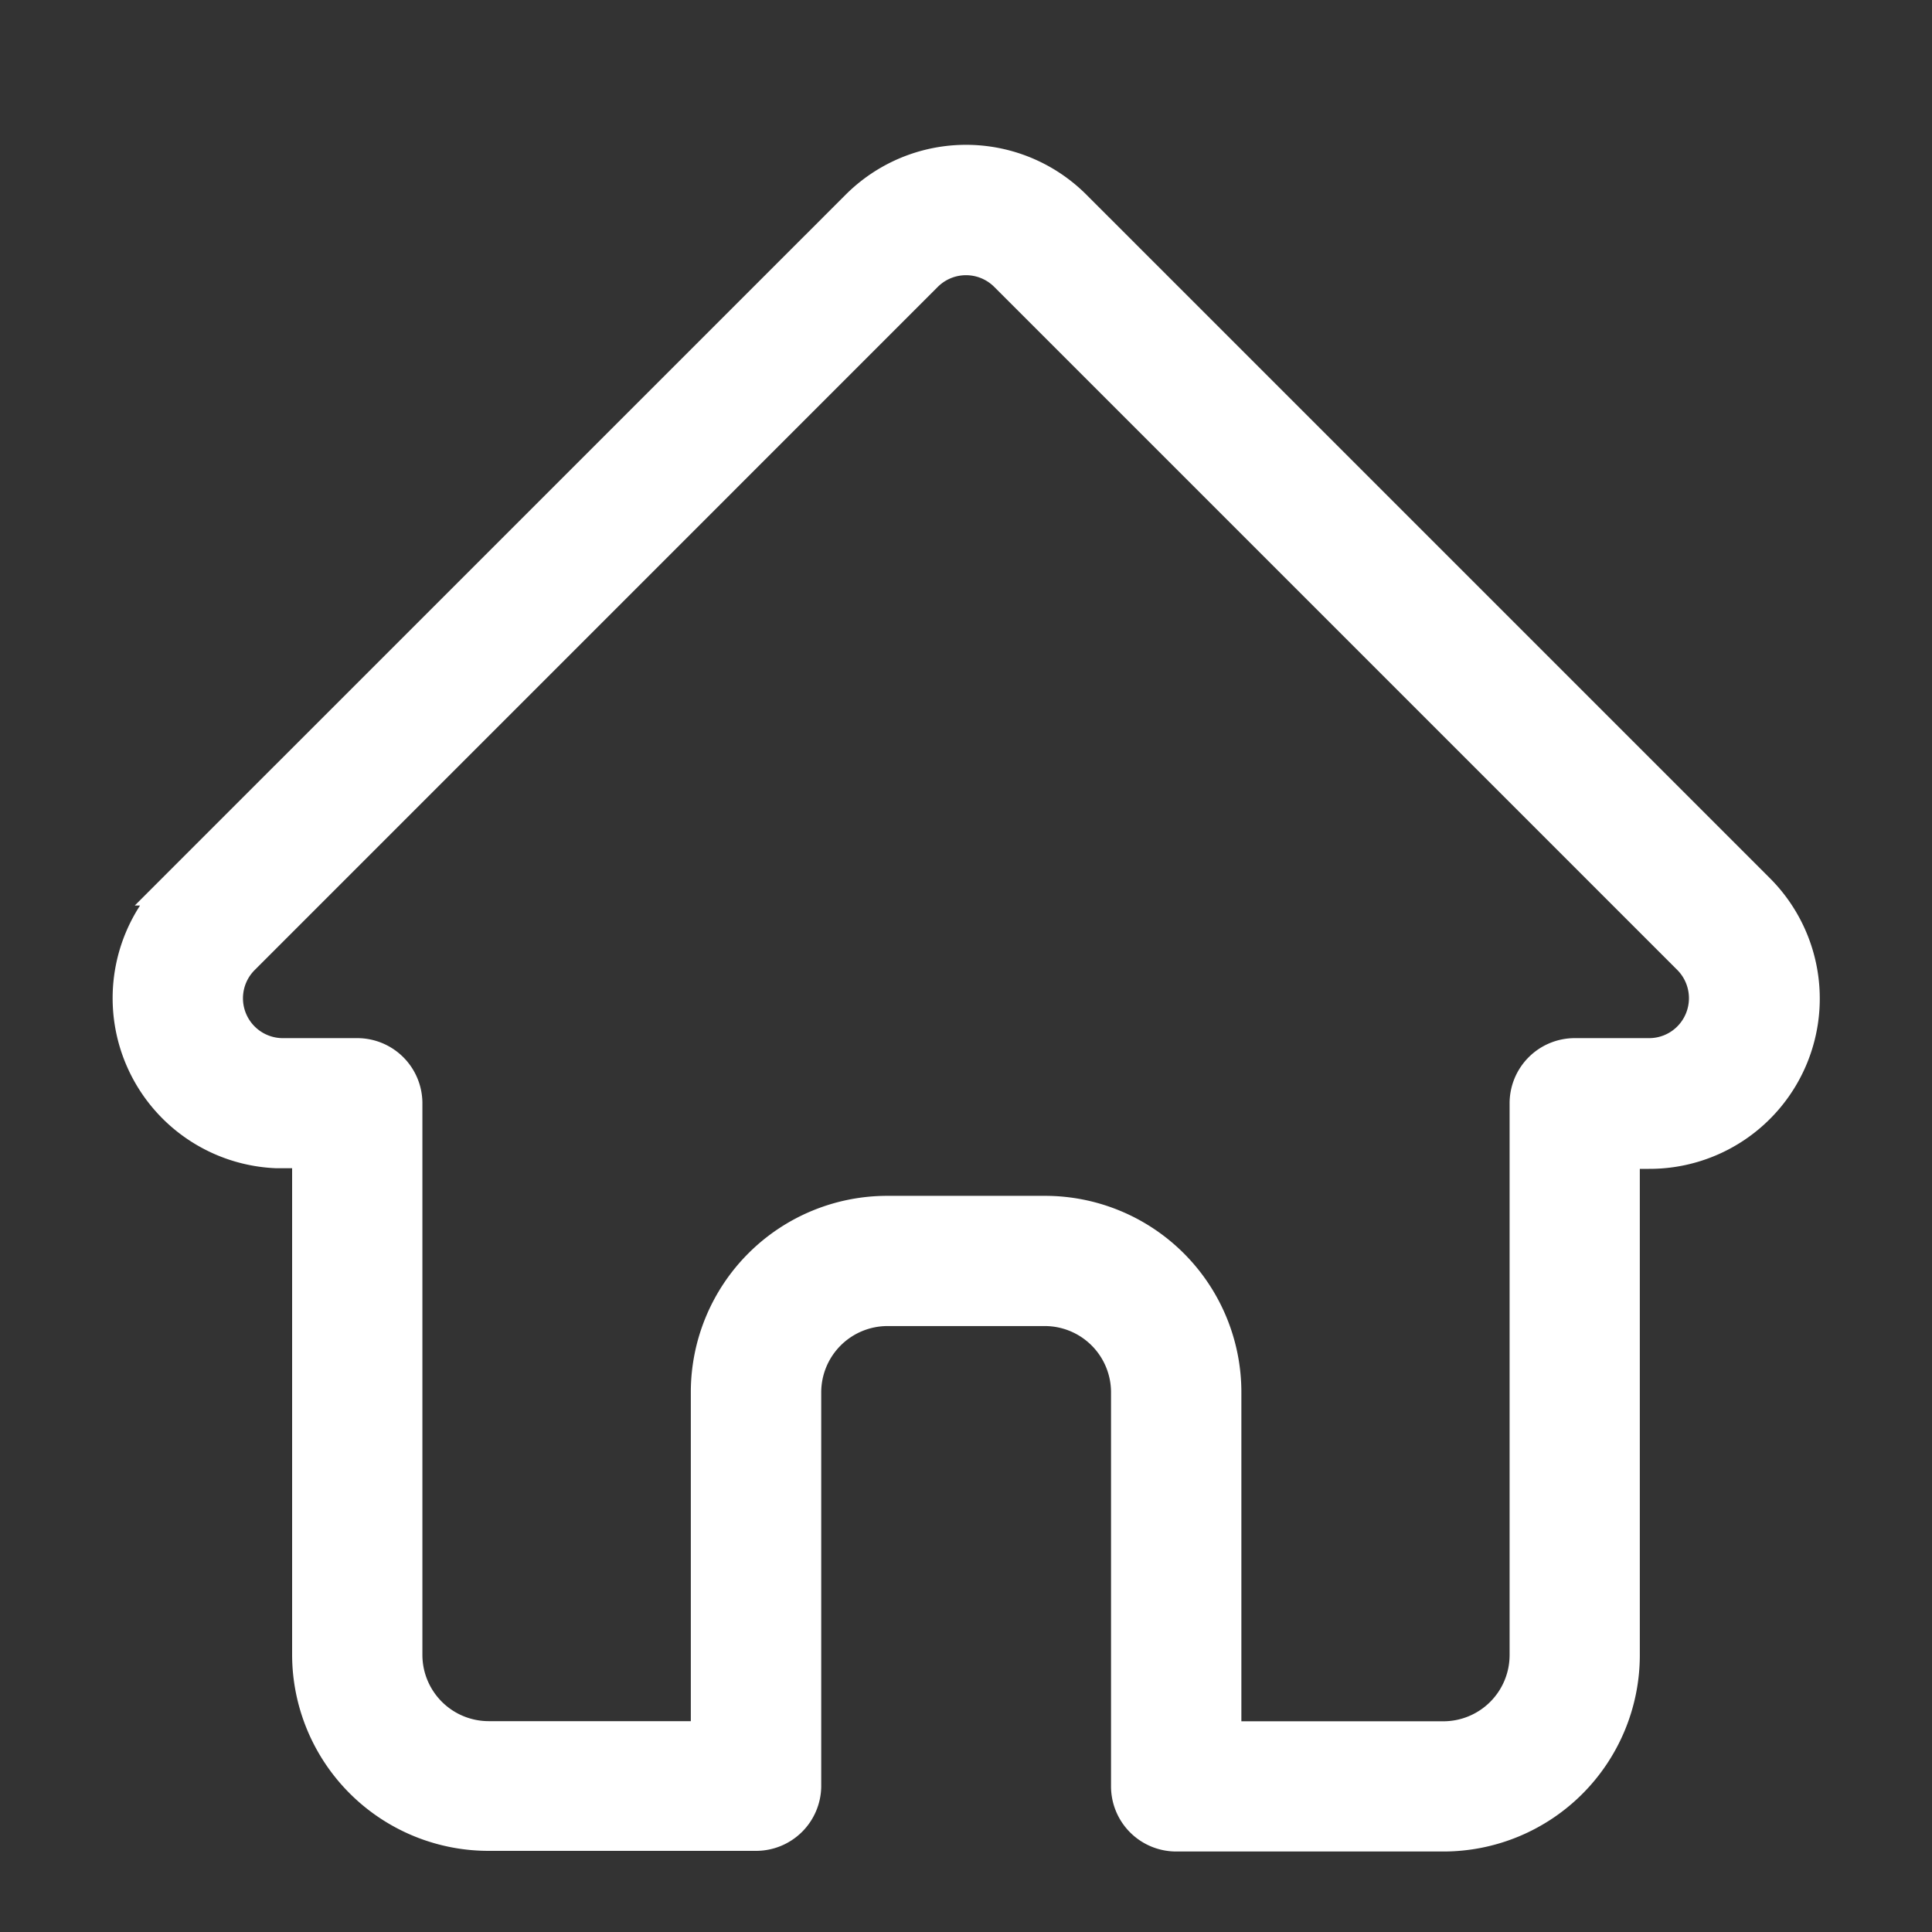 <svg xmlns="http://www.w3.org/2000/svg" width="30" height="30" viewBox="0 0 30 30">
    <rect x="0" y="0" width="30" height="30" fill="#333333" stroke="none"/>
    <path d="M25.8 11.309 15.191.7a2.393 2.393 0 0 0-3.385 0L1.205 11.3l-.011.011a2.393 2.393 0 0 0 1.593 4.079h.497v7.8a2.8 2.8 0 0 0 2.8 2.8h4.149a.762.762 0 0 0 .767-.752v-6.119a1.28 1.28 0 0 1 1.278-1.278h2.447A1.279 1.279 0 0 1 16 19.119v6.119a.762.762 0 0 0 .762.762h4.149a2.8 2.8 0 0 0 2.8-2.8v-7.8h.389a2.394 2.394 0 0 0 1.7-4.091zm-1.08 2.306a.865.865 0 0 1-.615.255h-1.154a.762.762 0 0 0-.762.762V23.2a1.279 1.279 0 0 1-1.278 1.278h-3.387v-5.359a2.8 2.8 0 0 0-2.8-2.8h-2.449a2.8 2.8 0 0 0-2.8 2.8v5.357h-3.39A1.28 1.28 0 0 1 4.807 23.2v-8.568a.762.762 0 0 0-.762-.762H2.876a.869.869 0 0 1-.6-1.484L12.883 1.778a.87.87 0 0 1 1.23 0l10.6 10.6a.872.872 0 0 1 .007 1.237zm0 0" transform="translate(1.502 2.5)" style="stroke:#fff;stroke-width:.5px;fill:#fff"/>
</svg>
